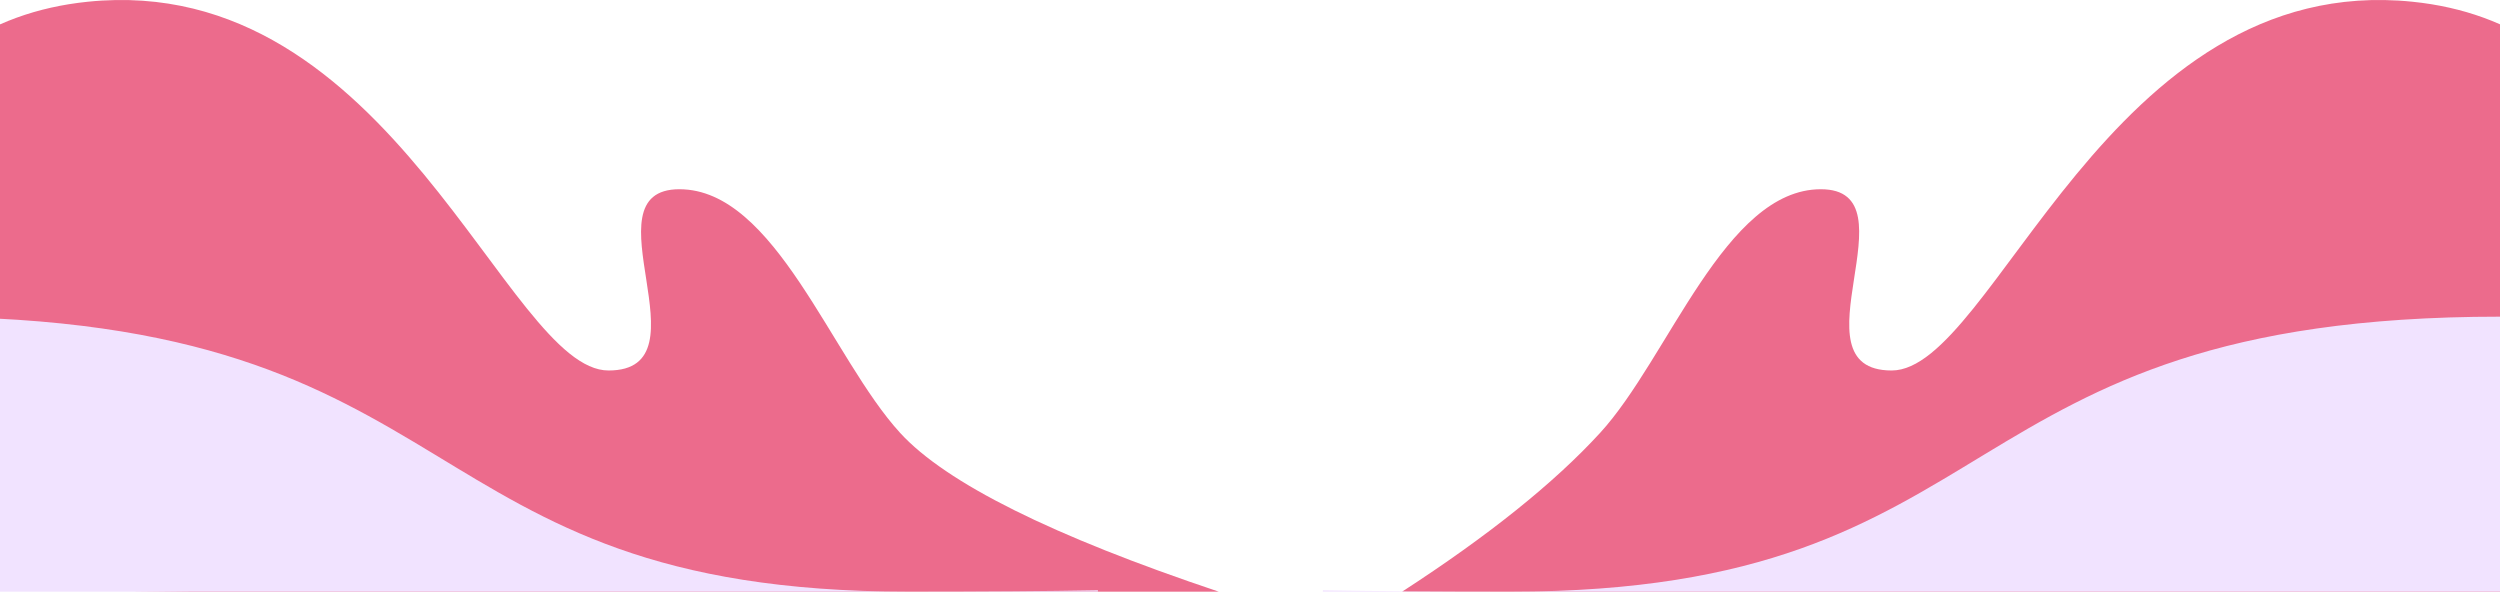 <?xml version="1.0" encoding="UTF-8"?>
<svg width="1200px" height="284px" viewBox="0 0 1200 284" version="1.1" xmlns="http://www.w3.org/2000/svg" xmlns:xlink="http://www.w3.org/1999/xlink">
    <!-- Generator: Sketch 52.5 (67469) - http://www.bohemiancoding.com/sketch -->
    <title>Artboard</title>
    <desc>Created with Sketch.</desc>
    <g id="Page-1" stroke="none" stroke-width="1" fill="none" fill-rule="evenodd">
        <g id="Artboard" transform="translate(0, -499)" fill-rule="nonzero">
            <path d="M673,783 C714.333,756.224 746,730.835 768,706.835 C801,670.835 828,589.835 874,589.835 C920,589.835 859,676.835 908,676.835 C957,676.835 1012,484.835 1158,499.835 C1255.333,509.835 1302.667,603.502 1300,780.835 C1117.107,785.962 979.774,788.683 888,789 C796.226,789.317 724.559,787.317 673,783 Z" id="Path-9" fill="#E74670" opacity="0.8"></path>
            <path d="M-100,783 C-20.071,756.224 30.893,730.835 52.893,706.835 C85.893,670.835 112.893,589.835 158.893,589.835 C204.893,589.835 143.893,676.835 192.893,676.835 C241.893,676.835 296.893,484.835 442.893,499.835 C540.227,509.835 587.56,603.502 584.893,780.835 L142,785.835 L-100,783 Z" id="Path-9" fill="#E74670" opacity="0.8" transform="translate(242.5, 642.418) scale(-1, 1) translate(-242.5, -642.418) "></path>
            <path d="M527,790.163 L378,803 L-38.858,783 L-147.858,718.872 C-255.192,673.624 -218.858,651 -38.858,651 C231.142,651 192.142,783 436.142,783 C472,783 502.286,782.773 527,782.32 L527,790.163 Z M635,782.335 C659.556,782.778 689.556,783 725,783 C969,783 930,651 1200,651 C1380,651 1416.333,673.624 1309,718.872 L1200,783 L863,796 L635,786.5 L635,782.335 Z" id="Combined-Shape" fill="#F1E3FF"></path>
        </g>
    </g>
</svg>